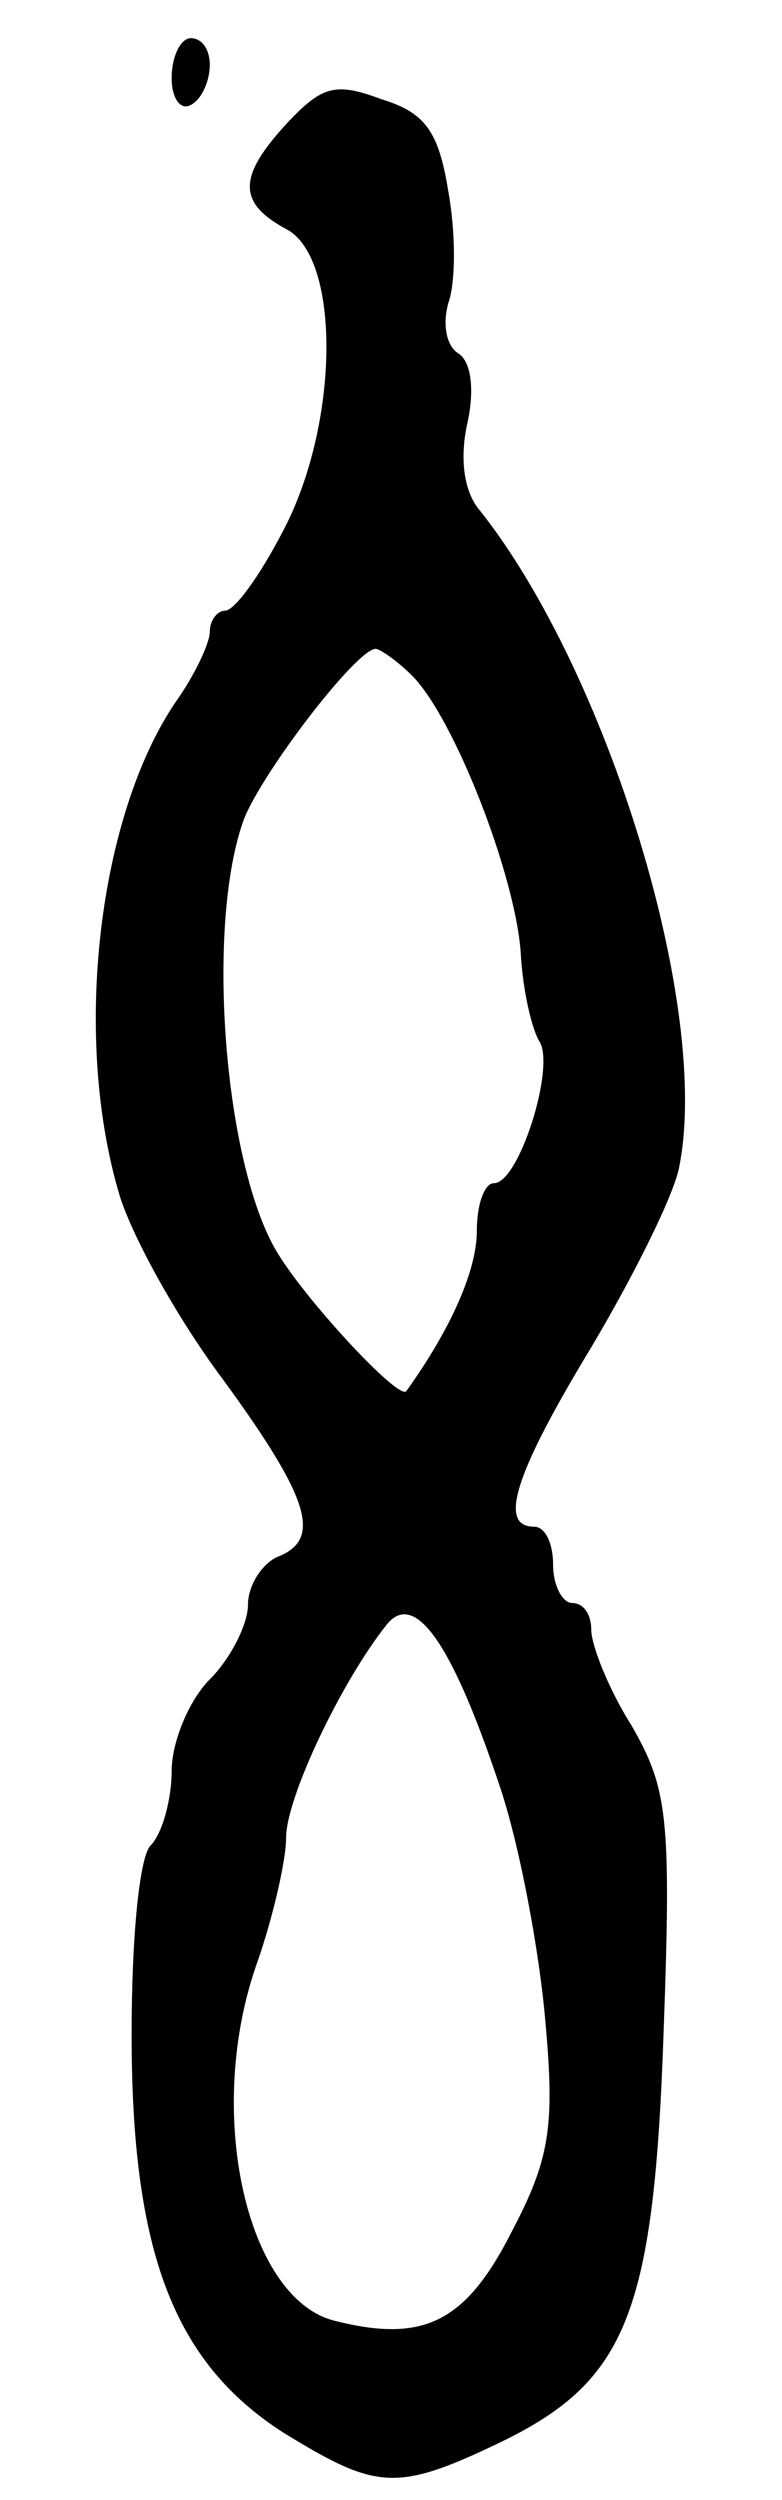 <svg version="1.0" xmlns="http://www.w3.org/2000/svg"
 width="41pt" height="131pt" viewBox="0 0 41 131"
 preserveAspectRatio="xMidYMid meet">
<g transform="translate(0,131) scale(0.1,-0.1)"
fill="#000000" stroke="none">
<path d="M90 1269 c0 -11 5 -17 10 -14 6 3 10 13 10 21 0 8 -4 14 -10 14 -5 0
-10 -9 -10 -21z"/>
<path d="M151 1246 c-26 -28 -27 -42 -1 -56 29 -15 28 -103 -2 -159 -12 -23
-25 -41 -30 -41 -4 0 -8 -5 -8 -11 0 -6 -8 -23 -18 -37 -40 -59 -54 -173 -30
-256 6 -22 31 -67 55 -99 46 -63 52 -84 28 -93 -8 -4 -15 -15 -15 -25 0 -10
-9 -28 -20 -39 -11 -11 -20 -33 -20 -48 0 -15 -5 -33 -11 -39 -6 -6 -10 -49
-10 -99 0 -114 22 -172 80 -209 49 -30 59 -31 115 -4 65 32 79 68 84 216 4
111 2 126 -17 159 -12 19 -21 42 -21 50 0 8 -4 14 -10 14 -5 0 -10 9 -10 20 0
11 -4 20 -10 20 -19 0 -10 28 30 94 22 37 43 79 46 94 17 83 -37 259 -104 344
-9 10 -11 28 -7 46 4 18 2 33 -5 37 -6 4 -8 15 -5 26 4 11 4 37 0 59 -5 31
-12 41 -35 48 -24 9 -31 7 -49 -12z m65 -290 c22 -22 54 -104 57 -145 1 -20 6
-41 10 -47 8 -14 -11 -74 -24 -74 -5 0 -9 -11 -9 -25 0 -21 -14 -52 -37 -84
-4 -5 -55 50 -69 75 -27 48 -36 171 -16 225 10 25 59 89 69 89 2 0 11 -6 19
-14z m47 -585 c10 -31 20 -85 23 -121 5 -55 2 -72 -18 -110 -24 -47 -46 -58
-93 -46 -46 12 -68 110 -40 188 8 23 15 53 15 65 0 21 29 82 53 112 15 18 35
-12 60 -88z"/>
</g>
</svg>
